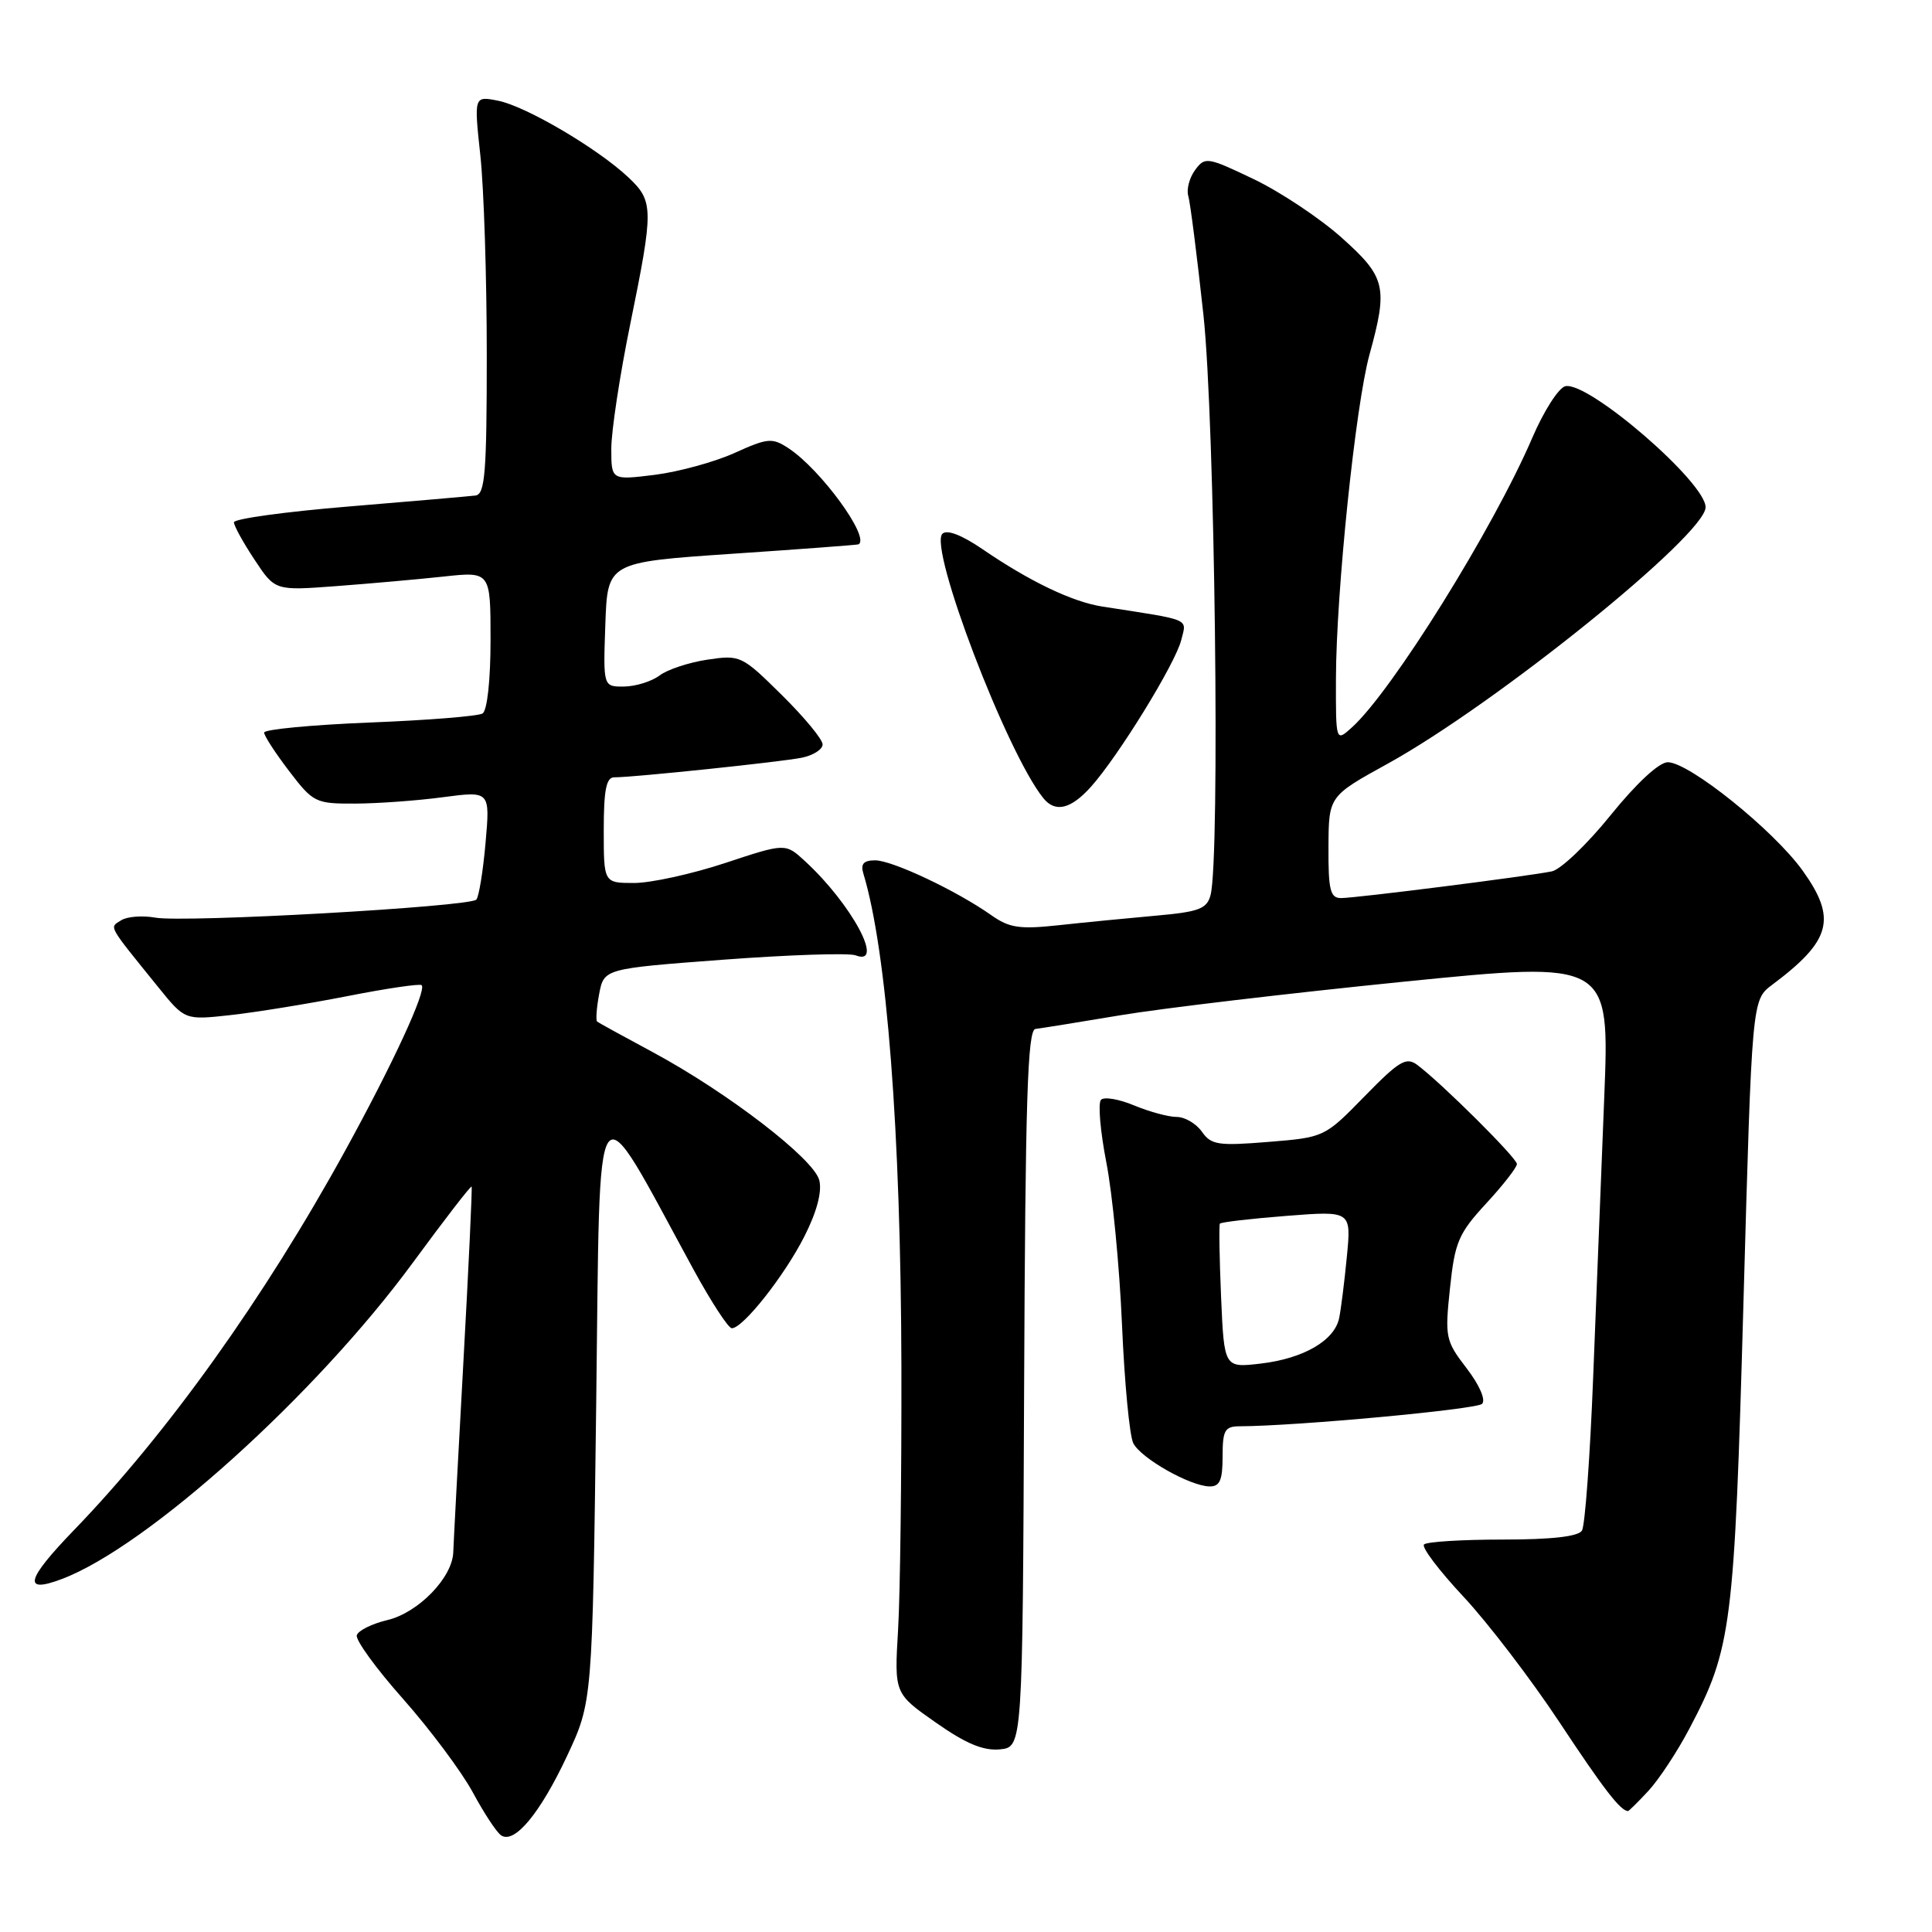 <?xml version="1.0" encoding="UTF-8" standalone="no"?>
<!DOCTYPE svg PUBLIC "-//W3C//DTD SVG 1.1//EN" "http://www.w3.org/Graphics/SVG/1.1/DTD/svg11.dtd" >
<svg xmlns="http://www.w3.org/2000/svg" xmlns:xlink="http://www.w3.org/1999/xlink" version="1.1" viewBox="0 0 256 256">
 <g >
 <path fill="currentColor"
d=" M 75.13 232.69 C 78.50 225.50 78.50 225.50 79.00 186.00 C 79.56 141.99 78.44 143.53 91.91 168.25 C 94.24 172.51 96.51 176.00 96.97 176.00 C 98.45 176.00 103.94 169.05 106.58 163.84 C 108.24 160.57 108.94 157.91 108.56 156.39 C 107.85 153.55 96.41 144.76 86.50 139.42 C 82.65 137.35 79.33 135.53 79.13 135.37 C 78.93 135.22 79.04 133.58 79.39 131.72 C 80.03 128.35 80.03 128.35 95.90 127.16 C 104.63 126.51 112.50 126.25 113.38 126.59 C 117.31 128.10 112.84 119.78 106.67 114.11 C 104.07 111.71 104.07 111.71 96.07 114.36 C 91.67 115.81 86.25 117.00 84.03 117.00 C 80.00 117.00 80.00 117.00 80.00 110.00 C 80.00 104.68 80.33 103.00 81.39 103.00 C 84.00 103.00 103.49 100.96 106.25 100.40 C 107.76 100.09 109.00 99.30 109.00 98.64 C 109.00 97.97 106.57 95.03 103.59 92.09 C 98.29 86.85 98.09 86.76 93.72 87.41 C 91.27 87.78 88.42 88.72 87.39 89.51 C 86.35 90.29 84.24 90.95 82.71 90.97 C 79.92 91.00 79.92 91.00 80.21 82.75 C 80.50 74.50 80.50 74.50 97.00 73.38 C 106.08 72.77 113.61 72.20 113.75 72.13 C 115.37 71.28 108.75 62.19 104.46 59.38 C 102.32 57.98 101.72 58.03 97.31 60.03 C 94.67 61.22 89.91 62.52 86.75 62.92 C 81.00 63.63 81.00 63.63 81.00 59.45 C 81.00 57.16 82.12 49.75 83.50 43.00 C 86.63 27.64 86.62 26.66 83.25 23.49 C 79.20 19.68 69.71 14.09 66.02 13.35 C 62.80 12.71 62.80 12.71 63.65 20.61 C 64.12 24.95 64.50 36.82 64.50 46.99 C 64.50 62.67 64.27 65.50 63.00 65.66 C 62.17 65.76 54.64 66.42 46.25 67.11 C 37.86 67.80 31.00 68.74 31.00 69.21 C 31.00 69.67 32.22 71.89 33.72 74.15 C 36.44 78.27 36.44 78.27 44.47 77.67 C 48.89 77.34 55.31 76.77 58.75 76.40 C 65.00 75.72 65.00 75.72 65.00 84.80 C 65.00 90.12 64.56 94.15 63.94 94.54 C 63.36 94.90 56.61 95.44 48.94 95.74 C 41.27 96.05 35.00 96.65 35.00 97.07 C 35.00 97.50 36.49 99.79 38.31 102.17 C 41.50 106.35 41.81 106.50 47.06 106.48 C 50.05 106.47 55.30 106.09 58.72 105.63 C 64.94 104.81 64.94 104.81 64.34 111.66 C 64.01 115.42 63.46 118.81 63.12 119.20 C 62.27 120.15 24.38 122.29 20.57 121.59 C 18.88 121.29 16.85 121.44 16.06 121.94 C 14.47 122.95 14.17 122.39 20.99 130.83 C 24.50 135.17 24.50 135.17 30.50 134.51 C 33.80 134.15 40.77 133.02 45.99 132.00 C 51.20 130.97 55.65 130.32 55.87 130.54 C 56.56 131.22 52.03 141.02 45.72 152.50 C 35.02 171.98 22.15 189.98 9.78 202.77 C 3.43 209.35 2.97 211.20 8.19 209.23 C 19.52 204.96 41.86 184.82 54.72 167.29 C 58.89 161.61 62.38 157.09 62.49 157.23 C 62.59 157.38 62.10 167.85 61.40 180.50 C 60.70 193.15 60.10 204.48 60.06 205.67 C 59.96 209.03 55.43 213.70 51.32 214.67 C 49.30 215.15 47.48 216.05 47.28 216.67 C 47.07 217.29 49.84 221.10 53.43 225.14 C 57.01 229.19 61.16 234.75 62.65 237.50 C 64.13 240.25 65.82 242.82 66.41 243.20 C 68.17 244.37 71.57 240.28 75.13 232.69 Z  M 218.43 237.29 C 219.81 235.80 222.26 232.09 223.86 229.04 C 229.46 218.41 229.81 215.64 231.02 172.50 C 232.14 132.50 232.14 132.50 234.81 130.50 C 242.66 124.63 243.43 121.73 238.85 115.35 C 235.00 109.99 223.81 101.00 220.99 101.00 C 219.84 101.00 216.84 103.78 213.42 108.01 C 210.31 111.87 206.80 115.22 205.63 115.46 C 202.48 116.11 179.66 119.00 177.69 119.00 C 176.27 119.00 176.00 117.94 176.03 112.25 C 176.06 105.50 176.06 105.50 183.90 101.18 C 198.22 93.27 226.00 70.87 226.00 67.21 C 226.00 63.91 210.52 50.54 207.43 51.17 C 206.55 51.35 204.58 54.42 203.04 58.00 C 197.86 70.07 184.42 91.63 179.12 96.40 C 177.00 98.31 177.00 98.31 177.02 89.90 C 177.05 78.47 179.61 53.73 181.46 47.00 C 183.94 38.00 183.63 36.72 177.75 31.47 C 174.86 28.89 169.62 25.41 166.11 23.73 C 159.96 20.79 159.66 20.75 158.35 22.54 C 157.60 23.56 157.20 25.09 157.45 25.95 C 157.71 26.80 158.61 33.89 159.46 41.71 C 160.98 55.74 161.69 113.81 160.40 118.62 C 159.92 120.43 158.85 120.83 153.17 121.33 C 149.50 121.66 143.73 122.22 140.34 122.59 C 135.10 123.16 133.75 122.96 131.34 121.26 C 126.75 118.02 118.23 114.00 115.97 114.00 C 114.43 114.00 114.01 114.47 114.40 115.75 C 117.52 126.04 119.36 149.94 119.44 181.00 C 119.47 195.57 119.28 211.30 119.00 215.95 C 118.50 224.40 118.50 224.40 123.99 228.24 C 127.97 231.04 130.30 232.01 132.49 231.80 C 135.50 231.50 135.50 231.50 135.70 184.00 C 135.86 145.85 136.15 136.47 137.20 136.34 C 137.91 136.26 143.00 135.44 148.50 134.52 C 154.00 133.60 170.83 131.61 185.90 130.09 C 213.29 127.34 213.29 127.34 212.57 145.42 C 212.17 155.36 211.51 172.08 211.10 182.56 C 210.69 193.04 210.02 202.15 209.62 202.81 C 209.13 203.60 205.59 204.00 199.11 204.00 C 193.73 204.00 189.04 204.29 188.69 204.65 C 188.33 205.00 190.69 208.12 193.92 211.57 C 197.15 215.03 202.86 222.50 206.62 228.18 C 212.47 237.03 214.69 239.91 215.71 239.98 C 215.82 239.99 217.05 238.78 218.43 237.29 Z  M 162.00 193.00 C 162.00 189.52 162.29 189.00 164.25 188.99 C 171.84 188.96 195.65 186.75 196.38 186.02 C 196.90 185.50 196.04 183.53 194.34 181.31 C 191.54 177.67 191.44 177.20 192.13 170.70 C 192.77 164.58 193.26 163.44 196.92 159.47 C 199.17 157.04 201.00 154.68 201.00 154.24 C 201.00 153.44 191.04 143.54 187.80 141.11 C 186.33 140.01 185.40 140.57 180.80 145.28 C 175.52 150.69 175.48 150.71 168.06 151.31 C 161.43 151.85 160.48 151.71 159.26 149.96 C 158.50 148.88 157.00 148.00 155.91 148.00 C 154.82 148.00 152.30 147.31 150.29 146.48 C 148.29 145.64 146.30 145.30 145.89 145.73 C 145.47 146.15 145.79 149.88 146.59 154.00 C 147.40 158.12 148.34 167.80 148.67 175.50 C 149.00 183.20 149.67 190.28 150.17 191.24 C 151.19 193.23 157.64 196.89 160.25 196.96 C 161.63 196.99 162.00 196.16 162.00 193.00 Z  M 144.56 104.25 C 148.21 100.17 155.76 87.90 156.52 84.81 C 157.24 81.89 158.05 82.23 146.05 80.37 C 142.08 79.75 136.41 77.03 130.16 72.75 C 127.43 70.89 125.47 70.13 124.87 70.73 C 123.03 72.57 133.39 99.74 138.24 105.75 C 139.82 107.72 141.89 107.23 144.56 104.25 Z  M 161.80 171.88 C 161.58 166.72 161.51 162.34 161.64 162.14 C 161.78 161.94 165.75 161.48 170.47 161.11 C 179.05 160.44 179.05 160.44 178.47 166.47 C 178.15 169.79 177.69 173.46 177.45 174.63 C 176.85 177.62 172.75 180.01 167.06 180.68 C 162.21 181.25 162.21 181.25 161.80 171.88 Z "/>
</g>
</svg>